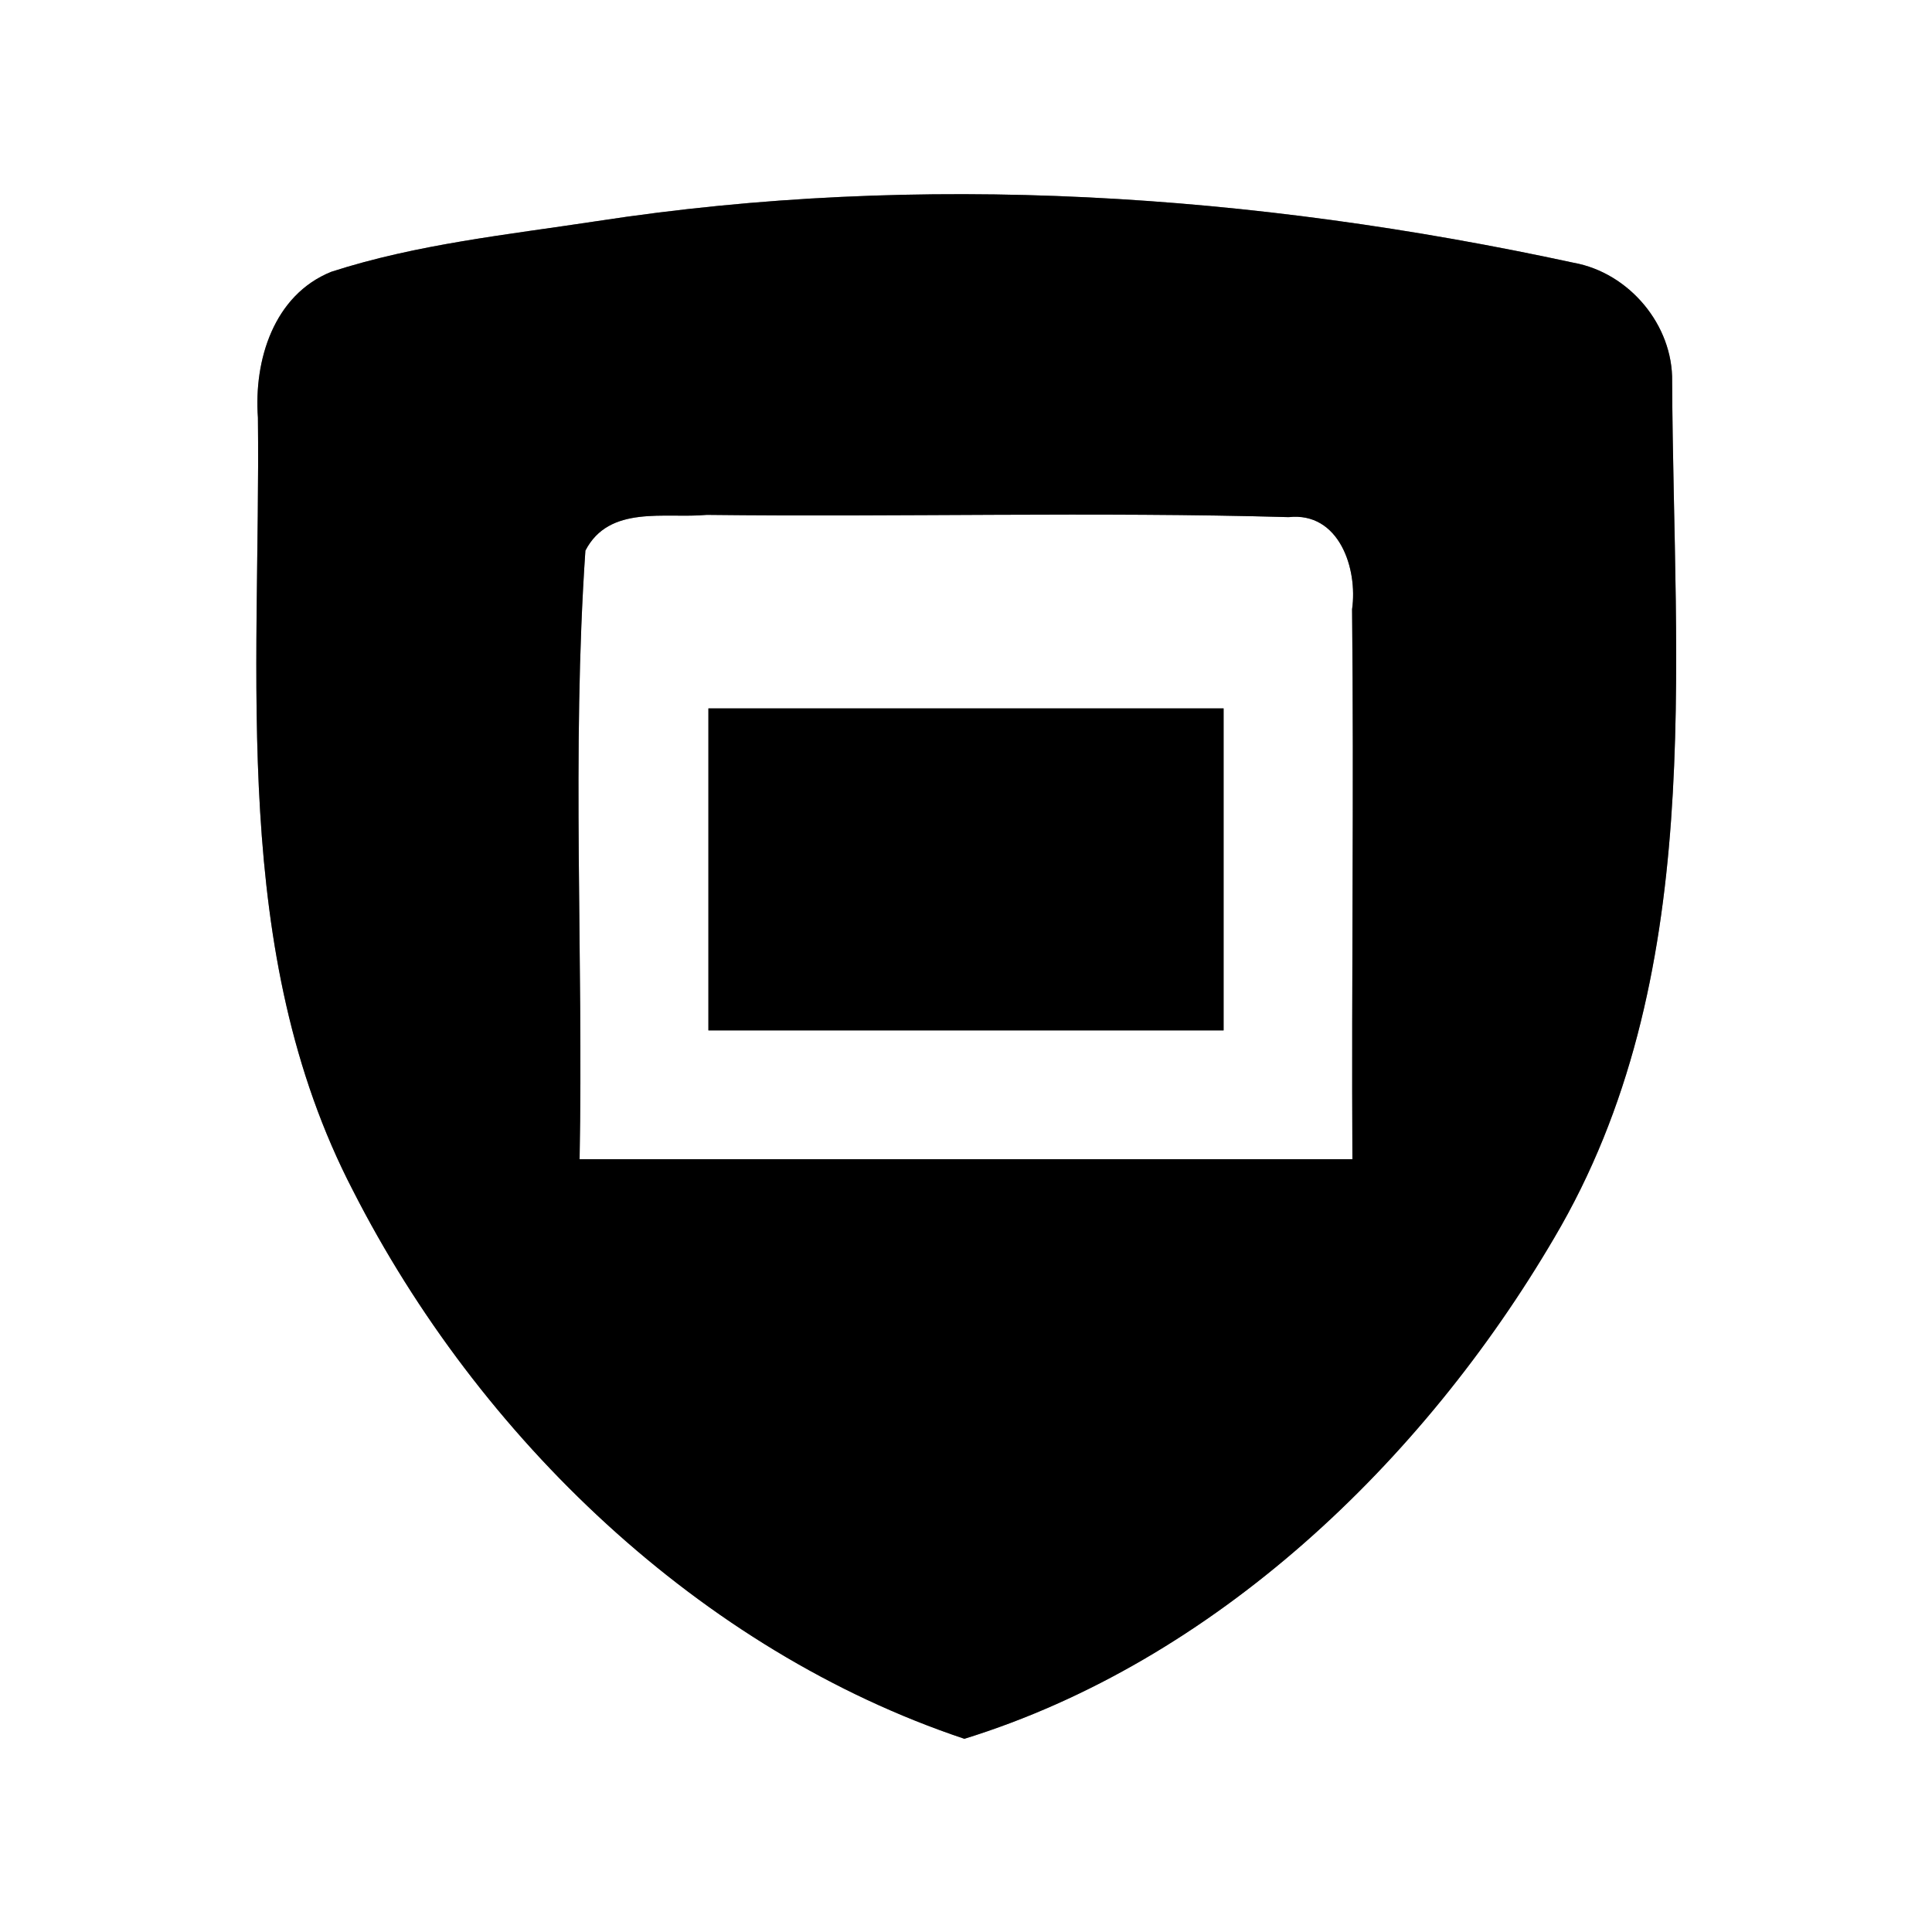 <?xml version="1.0" encoding="UTF-8" ?>
<!DOCTYPE svg PUBLIC "-//W3C//DTD SVG 1.1//EN" "http://www.w3.org/Graphics/SVG/1.1/DTD/svg11.dtd">
<svg width="60pt" height="60pt" viewBox="0 0 60 60" version="1.1" xmlns="http://www.w3.org/2000/svg">
<rect x="0" y="0" width="60" height="60" fill="#808080" stroke="none"/>
<g id="#ffffffff">
<path fill="#ffffff" opacity="1.00" d=" M 0.00 0.00 L 60.00 0.00 L 60.00 60.00 L 0.00 60.00 L 0.00 0.00 M 18.52 6.87 C 15.76 7.29 12.95 7.58 10.29 8.44 C 8.50 9.16 7.88 11.19 8.01 12.97 C 8.10 21.01 7.12 29.57 10.96 36.97 C 14.87 44.65 21.75 51.26 29.95 54.00 C 37.73 51.59 44.19 45.40 48.27 38.44 C 53.02 30.40 51.97 20.77 51.93 11.85 C 51.96 10.09 50.59 8.47 48.87 8.16 C 38.93 6.01 28.61 5.32 18.52 6.87 Z" />
<path fill="#ffffff" opacity="1.00" d=" M 18.18 17.10 C 18.92 15.67 20.65 16.11 21.95 15.99 C 27.97 16.06 34.00 15.89 40.02 16.06 C 41.59 15.89 42.17 17.66 41.99 18.92 C 42.05 24.61 41.97 30.31 42.00 36.00 C 34.00 36.00 26.00 36.00 18.00 36.00 C 18.12 29.70 17.75 23.38 18.18 17.10 M 22.00 22.00 C 22.00 25.33 22.00 28.67 22.00 32.00 C 27.33 32.00 32.67 32.00 38.00 32.00 C 38.00 28.67 38.00 25.33 38.00 22.00 C 32.67 22.00 27.33 22.00 22.00 22.00 Z" />
</g>
<g id="#000000ff">
<path fill="#000000" opacity="1.00" d=" M 18.52 6.87 C 28.61 5.32 38.93 6.01 48.87 8.16 C 50.59 8.47 51.96 10.09 51.93 11.85 C 51.97 20.77 53.02 30.40 48.27 38.44 C 44.19 45.40 37.73 51.59 29.95 54.00 C 21.75 51.26 14.87 44.65 10.96 36.97 C 7.12 29.57 8.10 21.01 8.01 12.97 C 7.88 11.19 8.50 9.16 10.29 8.44 C 12.95 7.58 15.76 7.29 18.52 6.87 M 18.18 17.10 C 17.75 23.38 18.12 29.70 18.00 36.00 C 26.00 36.00 34.00 36.00 42.00 36.00 C 41.97 30.31 42.05 24.61 41.99 18.92 C 42.17 17.66 41.59 15.89 40.02 16.06 C 34.00 15.89 27.97 16.06 21.95 15.99 C 20.65 16.11 18.92 15.67 18.18 17.10 Z" />
<path fill="#000000" opacity="1.00" d=" M 22.00 22.00 C 27.33 22.00 32.67 22.00 38.00 22.00 C 38.00 25.33 38.00 28.67 38.00 32.00 C 32.67 32.00 27.33 32.00 22.00 32.00 C 22.00 28.67 22.00 25.33 22.00 22.00 Z" />
</g>
</svg>
